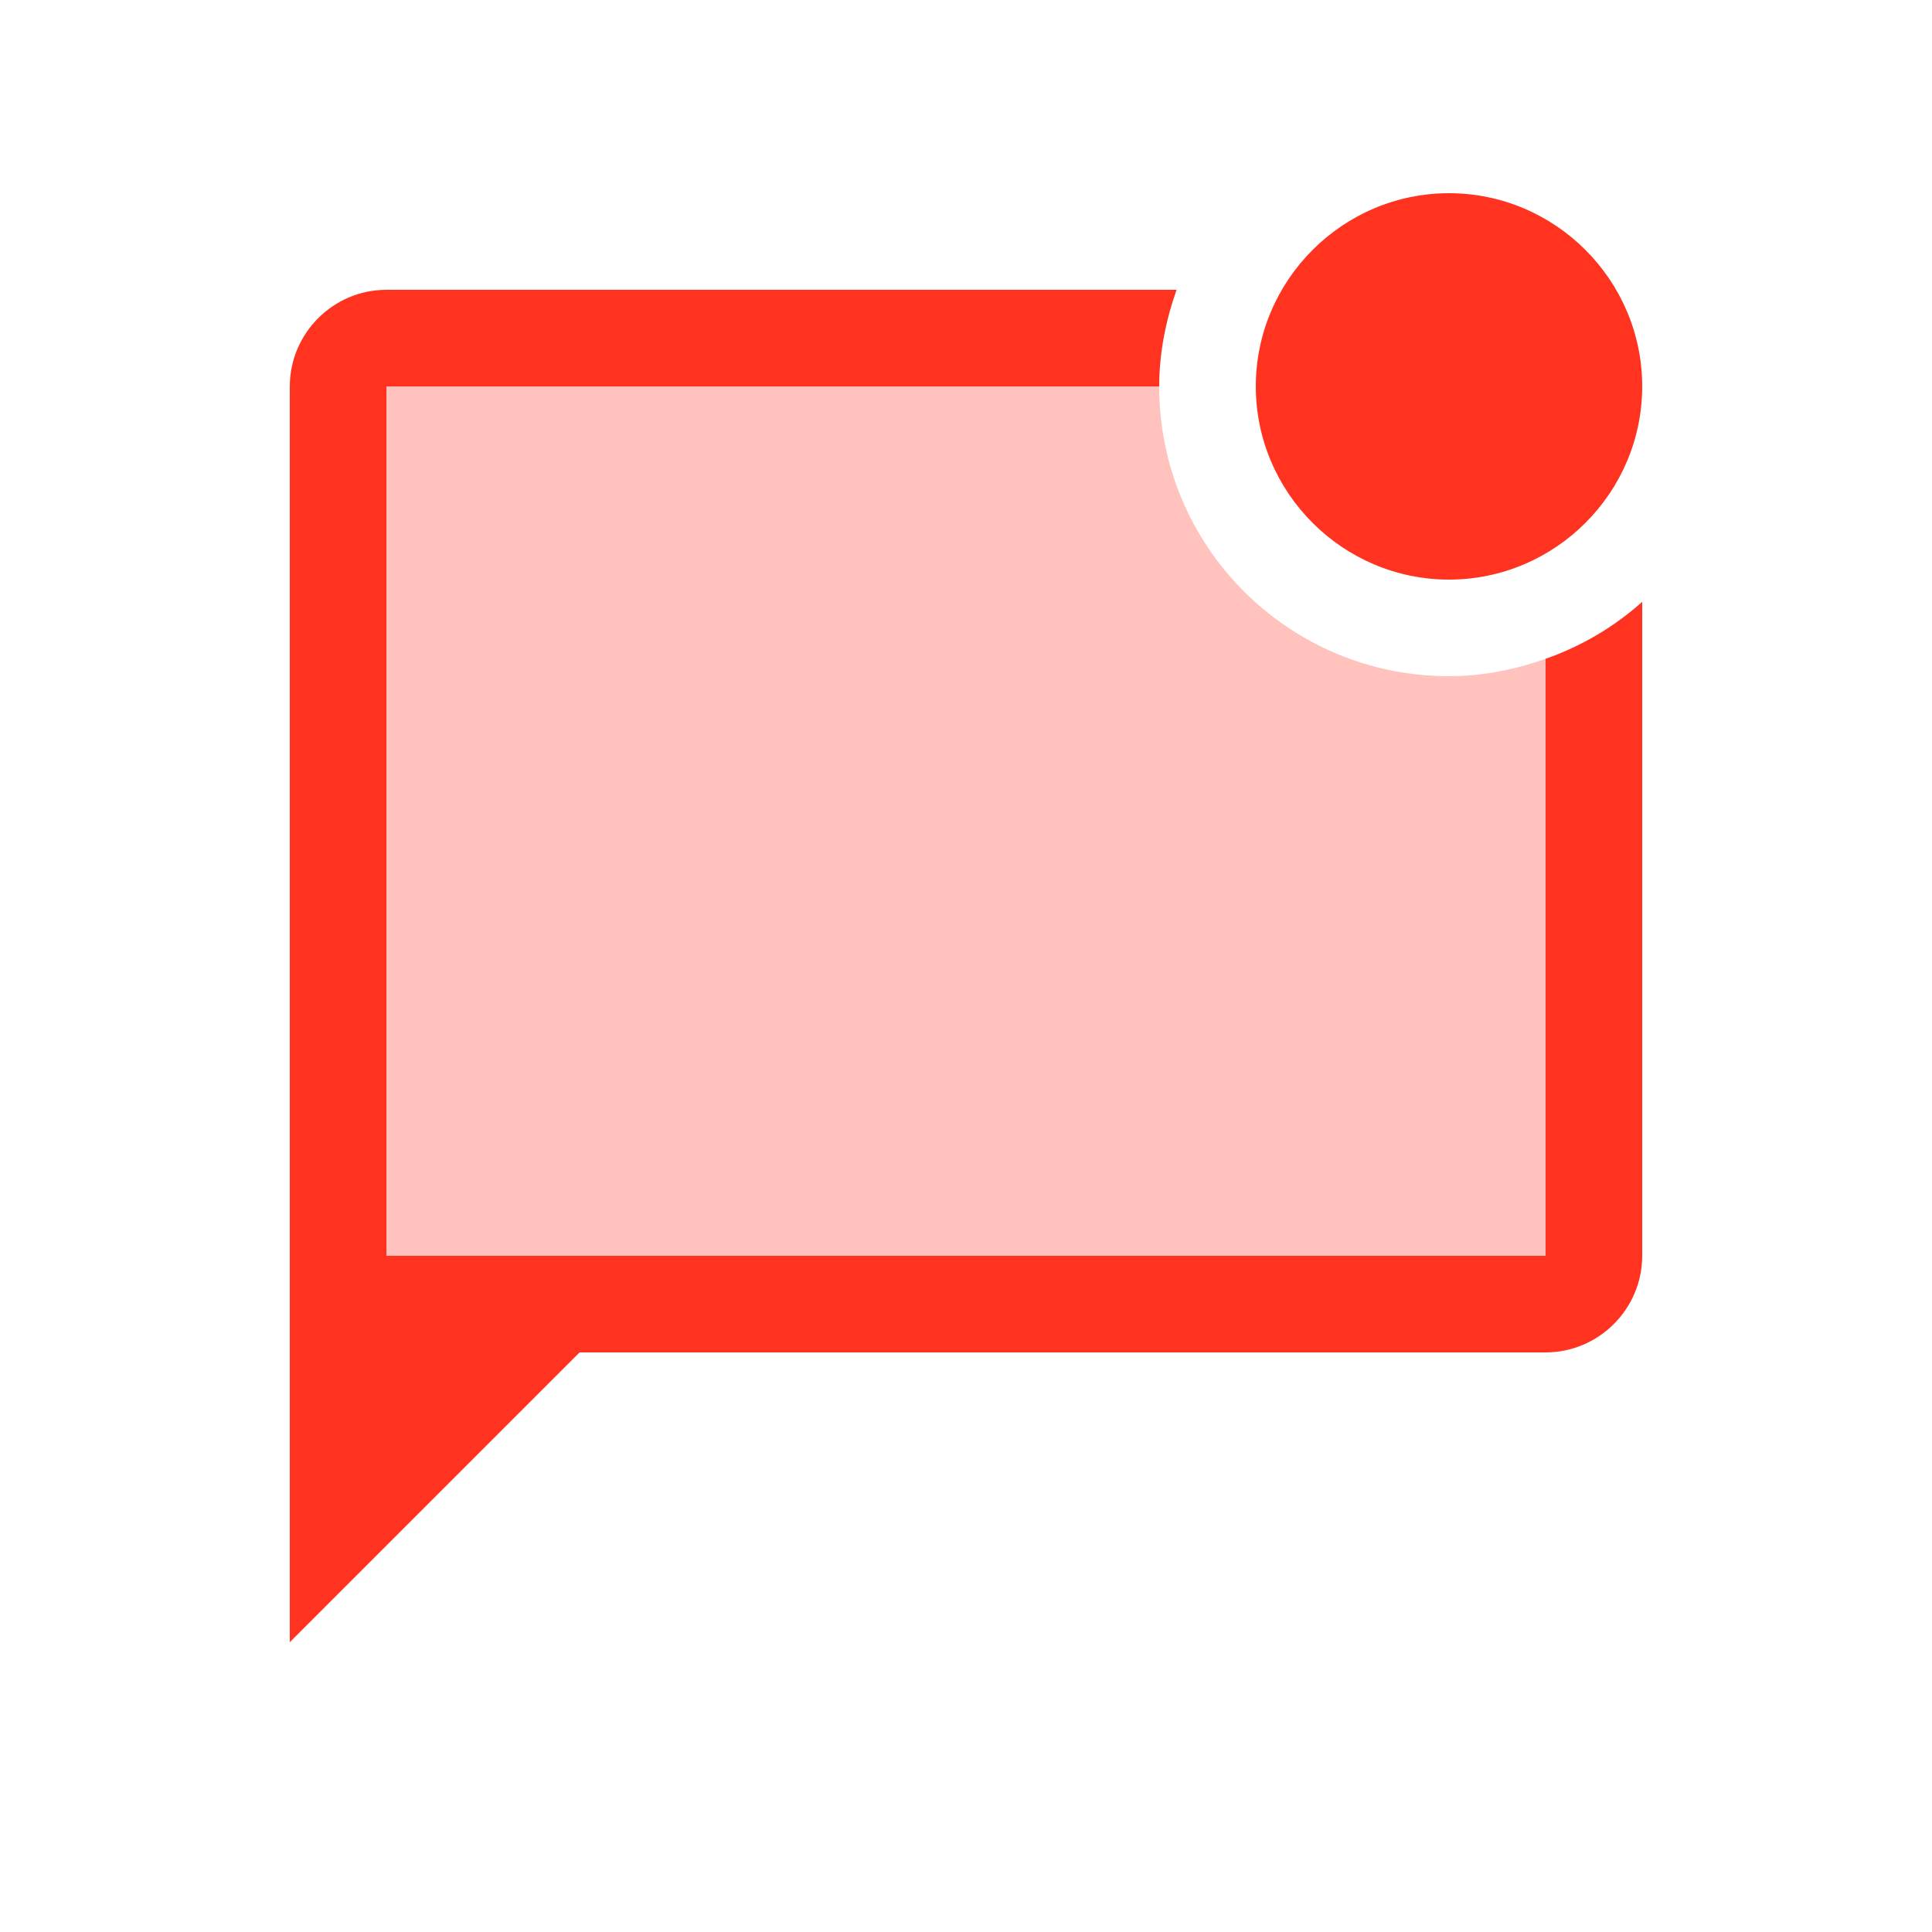 <svg fill="#FF331F" xmlns="http://www.w3.org/2000/svg" enable-background="new 0 0 20 20" height="20" viewBox="0 0 20 20" width="20"><g><rect fill="none" height="20" width="20" y="0"/><path d="M4,13h12V6.82C15.69,6.93,15.35,7,15,7c-1.66,0-3-1.34-3-3H4V13z" opacity=".3"/><path d="M16,6.82c0.37-0.13,0.71-0.33,1-0.59V13c0,0.55-0.45,1-1,1H6l-3,3V4c0-0.55,0.45-1,1-1h8.18C12.07,3.31,12,3.65,12,4H4v9 h12V6.82z M13,4c0,1.1,0.9,2,2,2s2-0.9,2-2s-0.9-2-2-2S13,2.9,13,4z"/></g></svg>